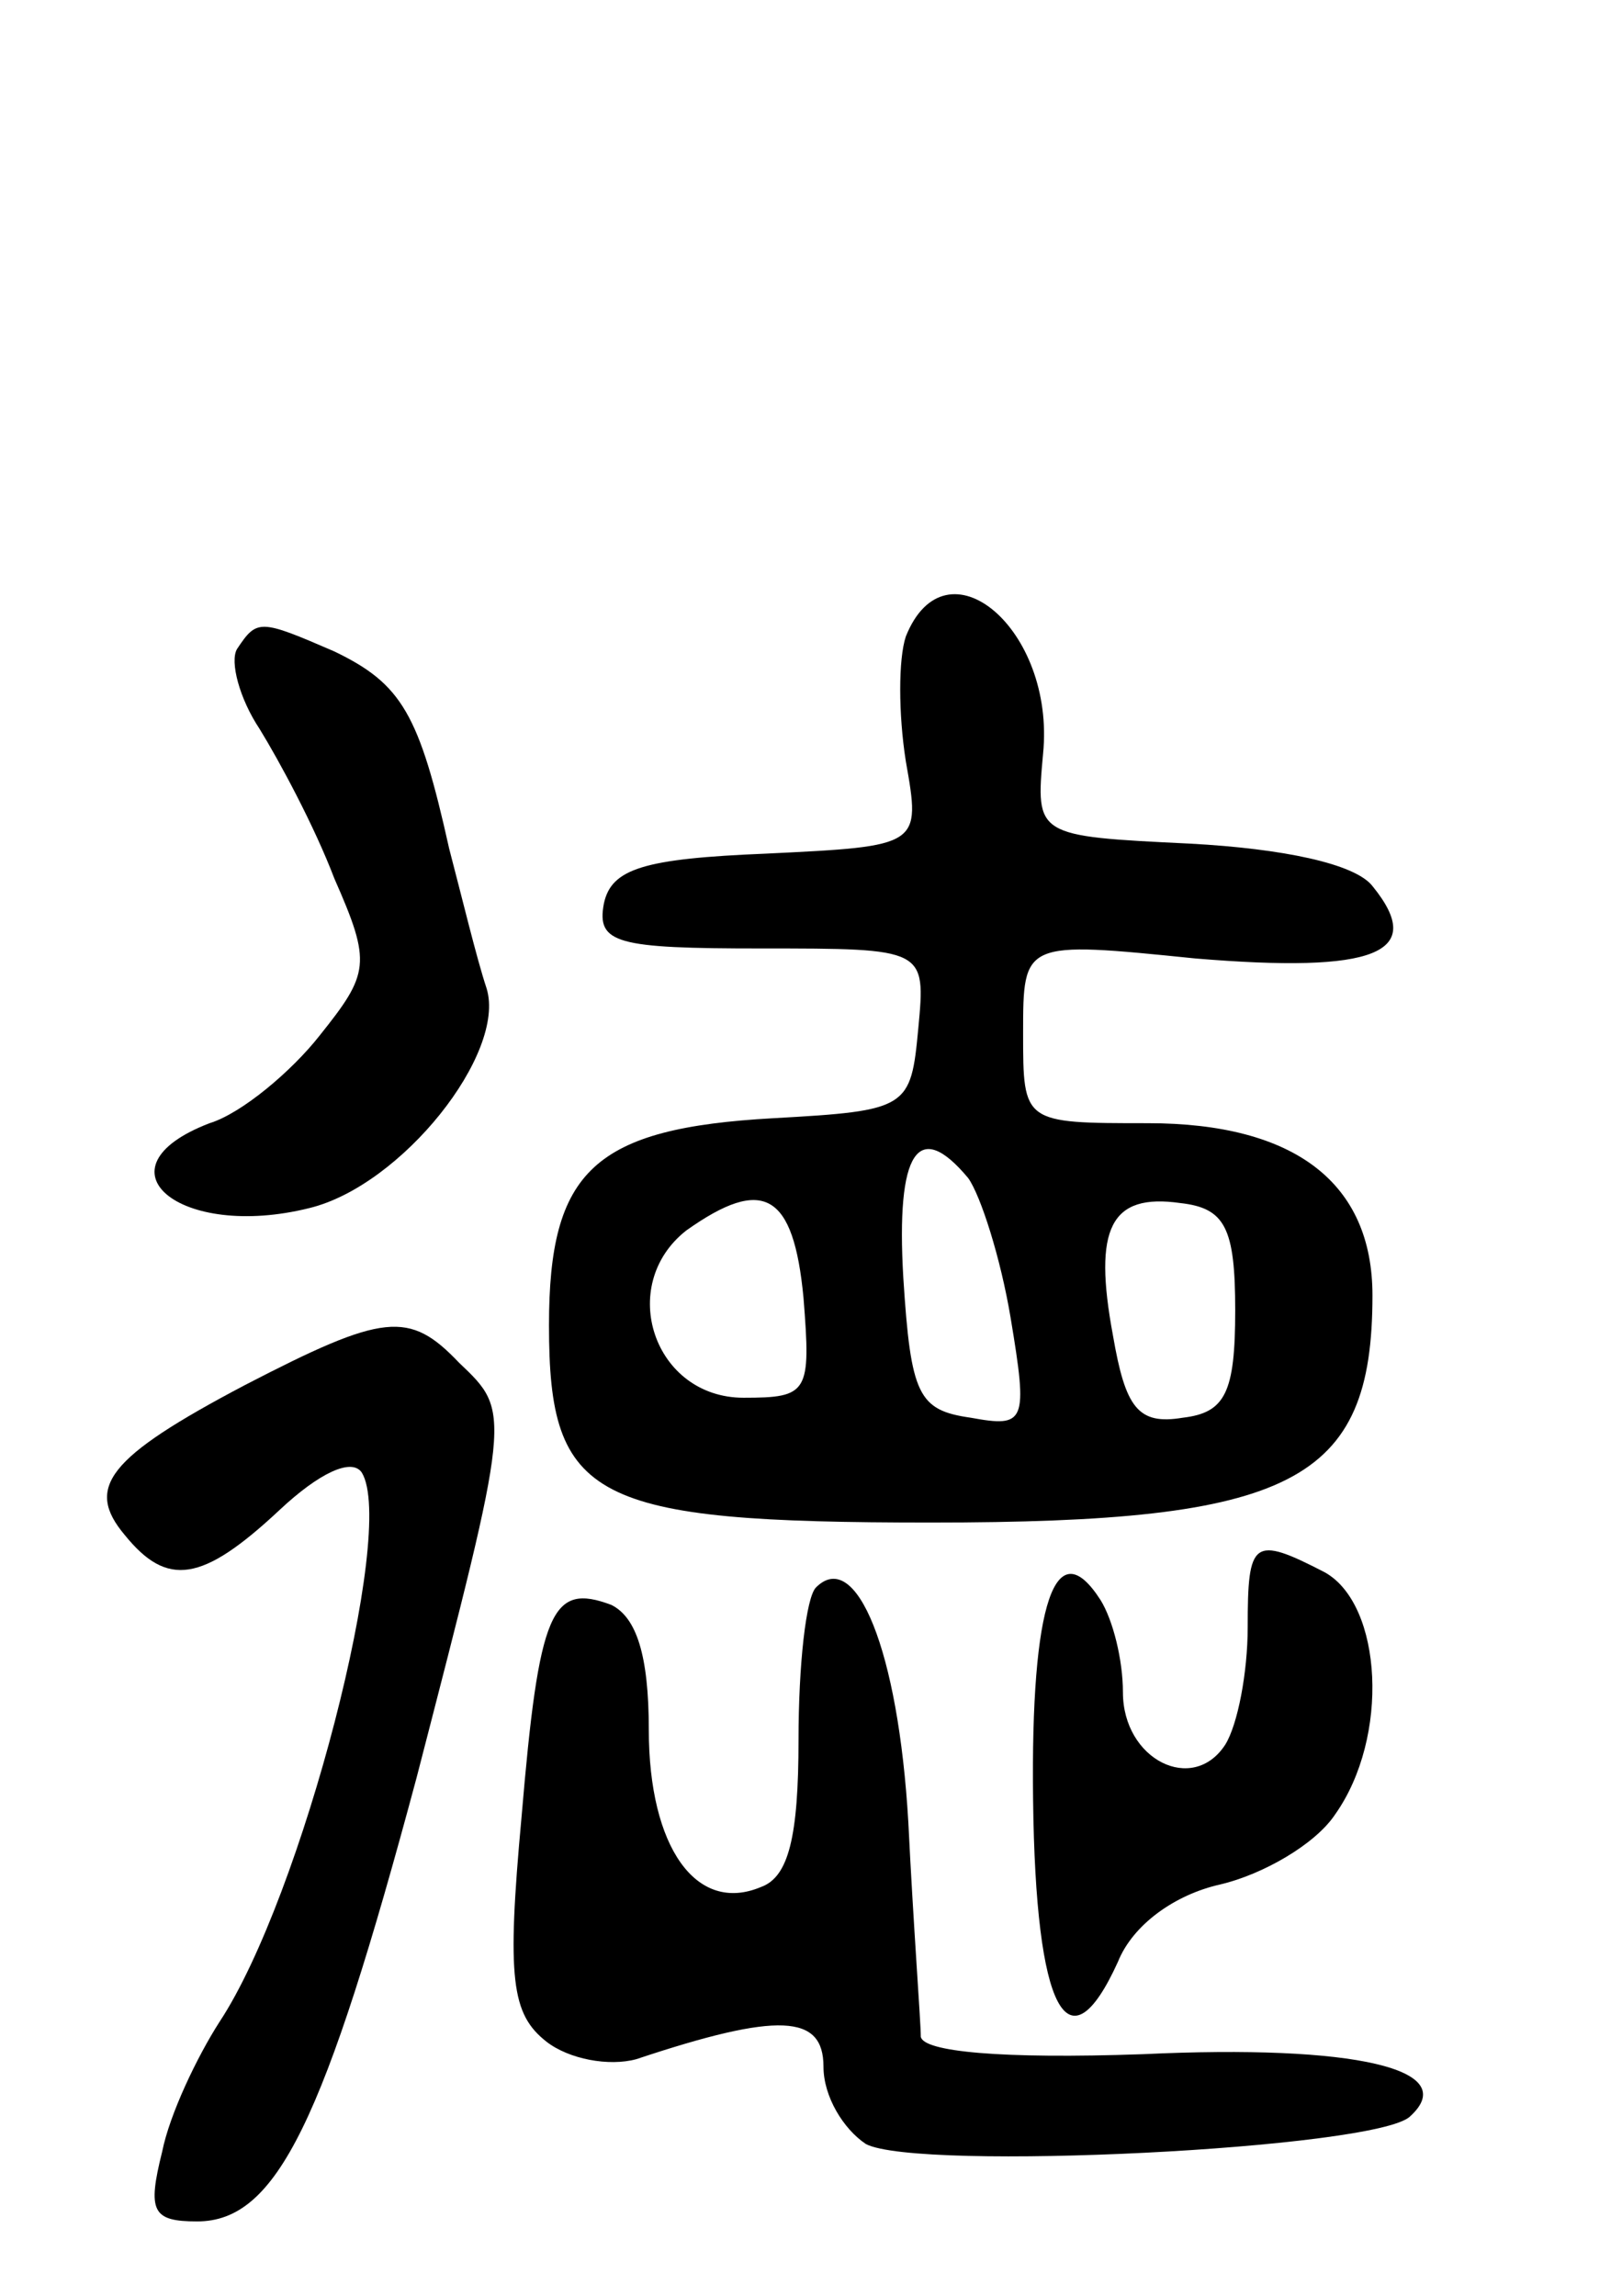 <svg version="1.0" xmlns="http://www.w3.org/2000/svg"
 width="65pt" height="92pt" viewBox="0 0 65 92"
 preserveAspectRatio="xMidYMid meet">
<g transform="translate(0,92) scale(0.1,-0.1)"
fill="#000000" stroke="none">
<path d="M363 665 c-3 -9 -3 -31 0 -50 6 -34 6 -34 -56 -37 -49 -2 -62 -6 -65
-20 -3 -16 5 -18 63 -18 66 0 66 0 63 -32 -3 -32 -4 -33 -58 -36 -72 -4 -90
-21 -90 -83 0 -70 17 -79 153 -79 145 0 177 16 177 91 0 45 -31 69 -90 69 -50
0 -50 0 -50 36 0 37 0 37 69 30 72 -6 93 2 71 29 -7 9 -36 15 -73 17 -62 3
-62 3 -59 36 5 50 -39 87 -55 47z m25 -217 c5 -7 13 -32 17 -56 7 -42 6 -44
-16 -40 -21 3 -24 9 -27 56 -3 51 6 64 26 40z m-66 -48 c3 -38 2 -40 -24 -40
-36 0 -51 45 -23 67 31 22 43 15 47 -27z m173 -5 c0 -33 -4 -41 -21 -43 -18
-3 -23 4 -28 33 -8 43 -1 57 27 53 18 -2 22 -10 22 -43z"/>
<path d="M95 660 c-3 -5 1 -20 9 -32 8 -13 22 -39 30 -60 15 -34 14 -38 -6
-63 -11 -14 -31 -31 -44 -35 -47 -18 -12 -47 40 -34 37 9 79 62 71 88 -4 12
-10 37 -15 56 -12 54 -19 66 -46 79 -30 13 -31 13 -39 1z"/>
<path d="M98 365 c-55 -29 -64 -41 -48 -60 17 -21 31 -19 62 10 16 15 29 21
33 15 14 -23 -24 -170 -57 -220 -9 -14 -20 -37 -23 -52 -6 -24 -4 -28 14 -28
32 0 51 40 88 178 38 147 38 146 17 166 -20 21 -30 20 -86 -9z"/>
<path d="M500 268 c0 -18 -4 -39 -9 -47 -13 -20 -41 -6 -41 21 0 13 -4 29 -9
37 -18 28 -28 -1 -27 -80 1 -85 14 -109 34 -65 6 15 23 27 41 31 17 4 38 16
46 28 22 31 19 84 -4 97 -29 15 -31 13 -31 -22z"/>
<path d="M327 284 c-4 -4 -7 -31 -7 -61 0 -39 -4 -55 -15 -59 -26 -11 -45 16
-45 63 0 30 -5 45 -15 50 -24 9 -29 -2 -36 -85 -6 -65 -4 -79 10 -90 9 -7 25
-10 36 -7 57 19 75 18 75 -3 0 -12 8 -25 17 -31 21 -11 204 -2 218 11 21 19
-22 29 -107 25 -57 -2 -88 1 -89 7 0 6 -3 45 -5 86 -4 69 -21 110 -37 94z"/>
</g>
</svg>
